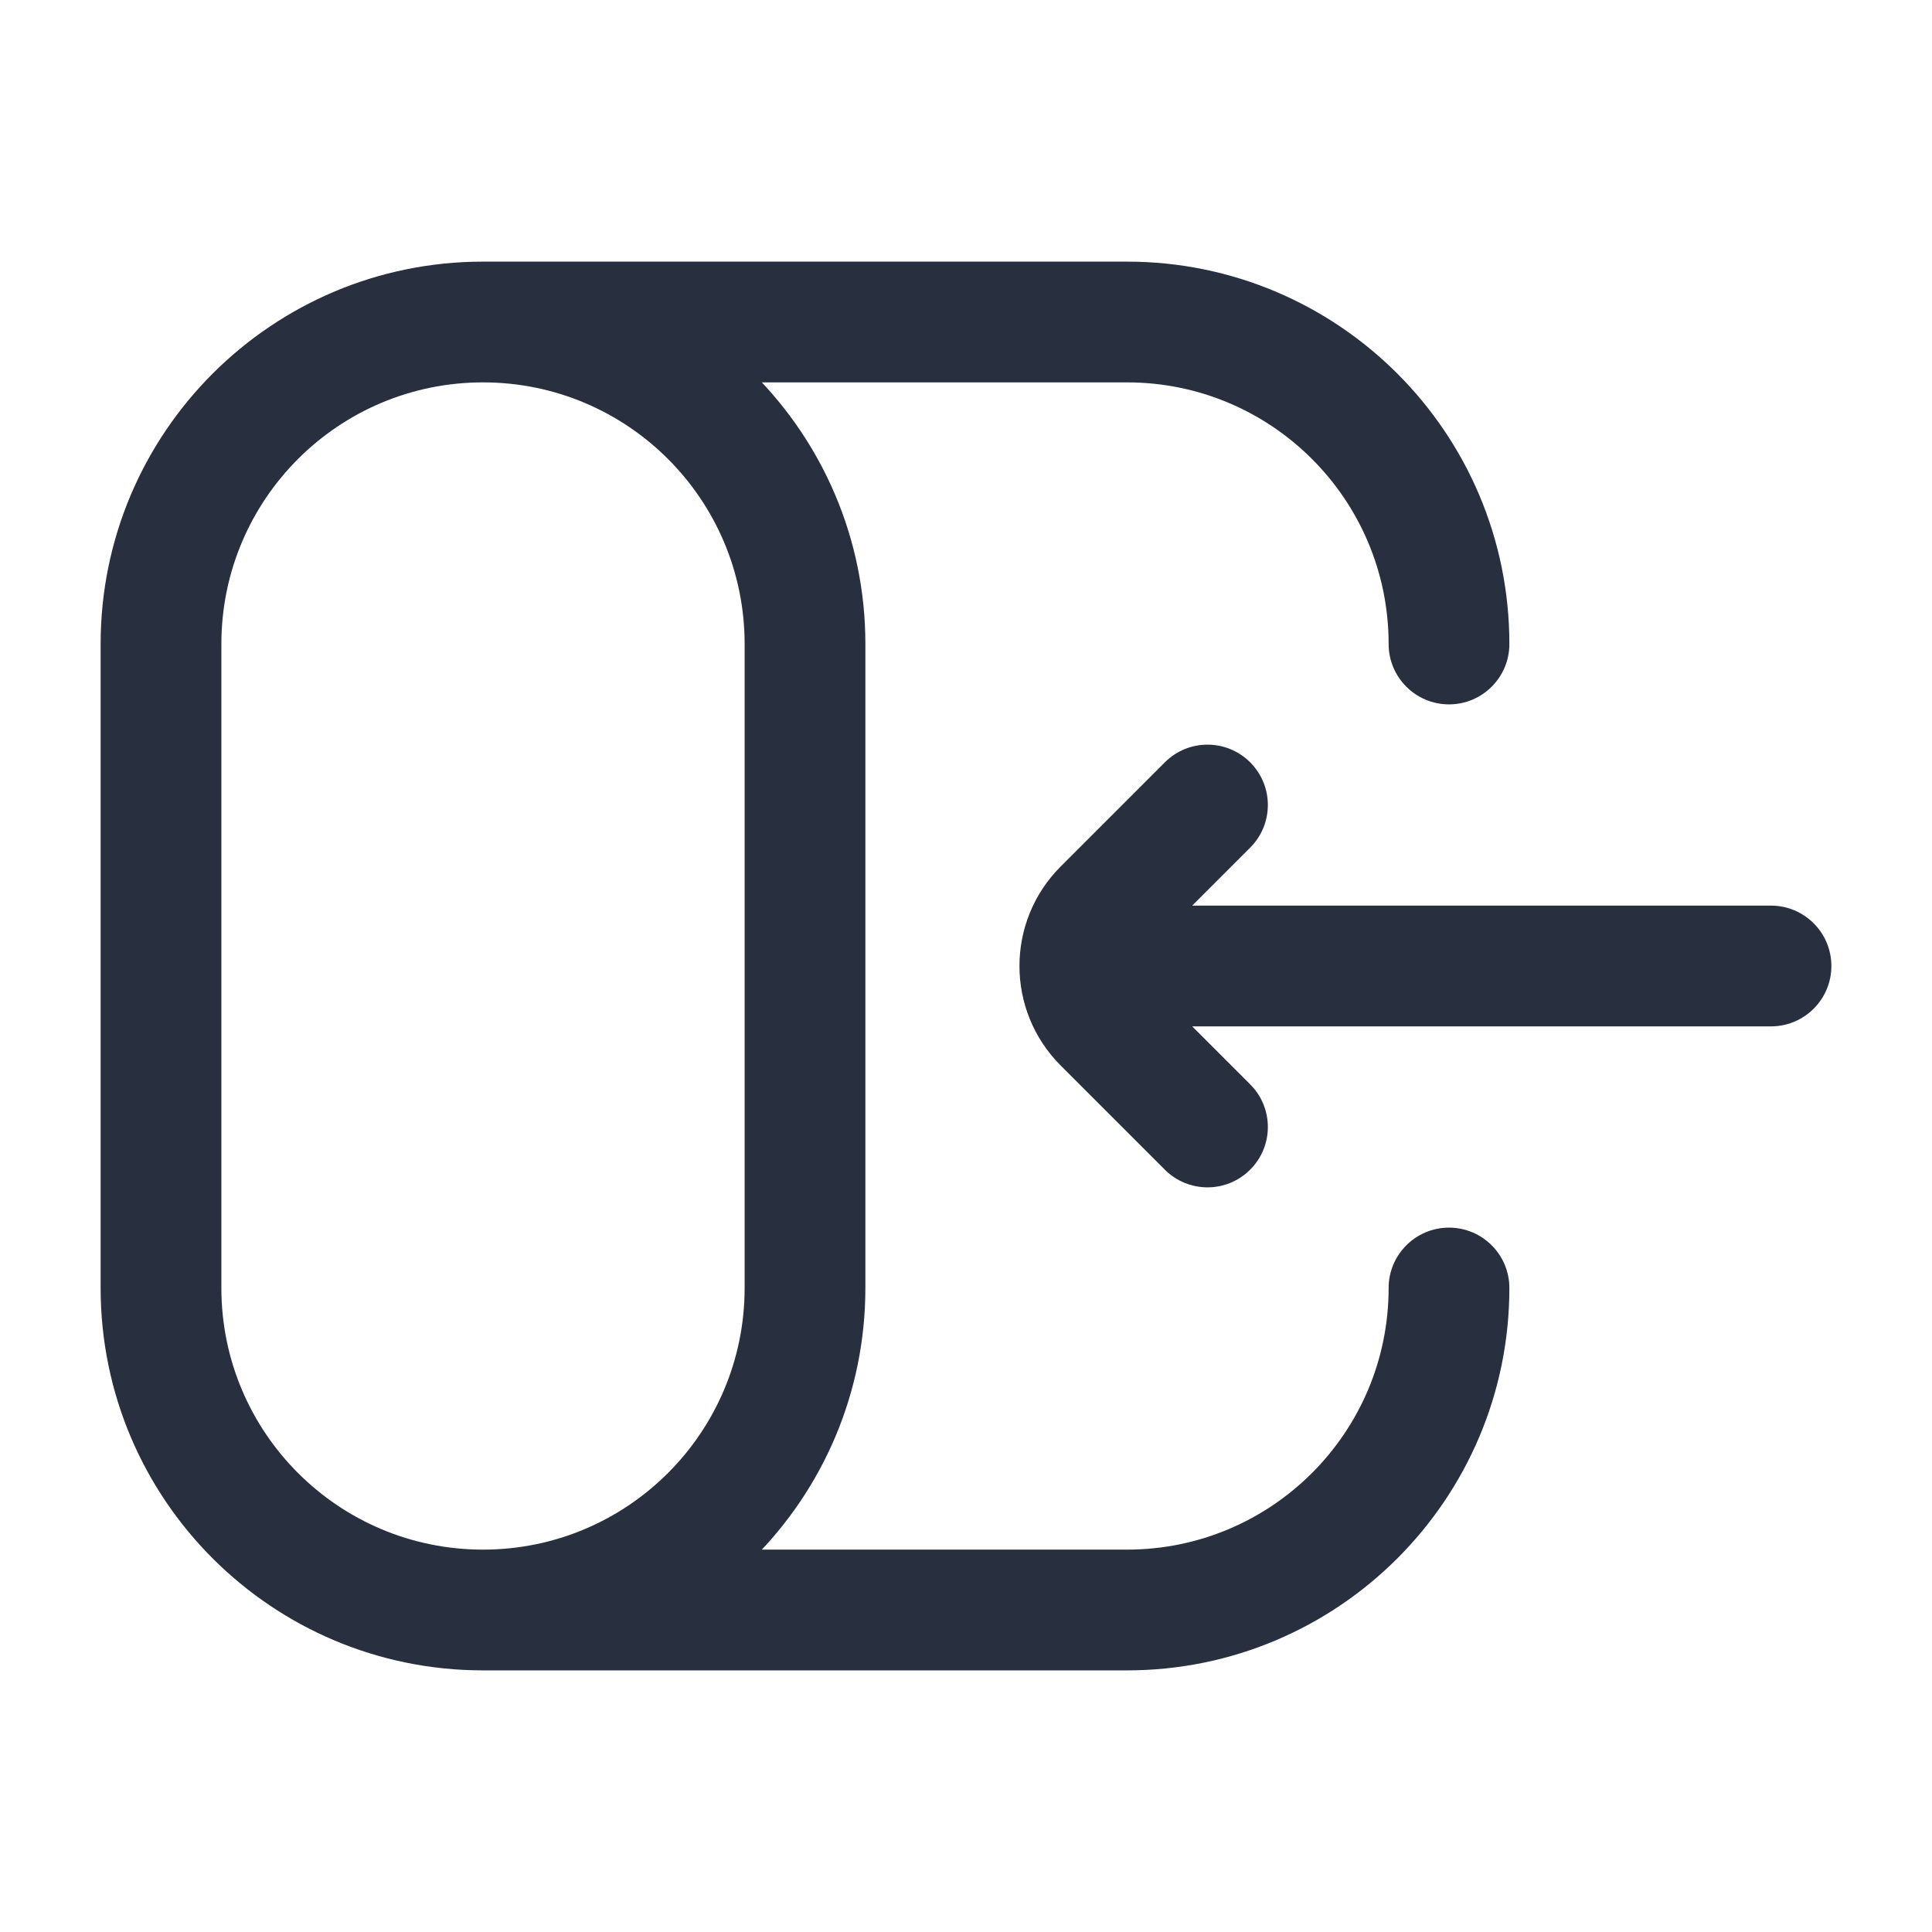 <svg width="24" height="24" viewBox="0 0 24 24" fill="none" xmlns="http://www.w3.org/2000/svg">
<path d="M15.53 10.53C15.823 10.237 15.823 9.763 15.53 9.47C15.237 9.177 14.763 9.177 14.47 9.47L15.53 10.53ZM13.707 11.293L14.237 11.823L13.707 11.293ZM13.707 12.707L14.237 12.177L13.707 12.707ZM14.47 14.53C14.763 14.823 15.237 14.823 15.53 14.53C15.823 14.237 15.823 13.763 15.53 13.47L14.47 14.53ZM14 11.25C13.586 11.25 13.25 11.586 13.25 12C13.25 12.414 13.586 12.75 14 12.75V11.25ZM22 12.75C22.414 12.75 22.75 12.414 22.75 12C22.75 11.586 22.414 11.25 22 11.25V12.75ZM18.75 16C18.75 15.586 18.414 15.25 18 15.25C17.586 15.25 17.25 15.586 17.25 16H18.75ZM17.25 8C17.25 8.414 17.586 8.75 18 8.75C18.414 8.75 18.75 8.414 18.75 8H17.25ZM14.47 9.47L13.177 10.763L14.237 11.823L15.53 10.53L14.47 9.47ZM13.177 13.237L14.47 14.53L15.53 13.47L14.237 12.177L13.177 13.237ZM13.177 10.763C12.493 11.446 12.493 12.554 13.177 13.237L14.237 12.177C14.14 12.079 14.14 11.921 14.237 11.823L13.177 10.763ZM14 12.75L22 12.75V11.25L14 11.25V12.75ZM9.25 8V16H10.75V8H9.25ZM2.75 16V8H1.25V16H2.75ZM6 19.25C4.205 19.25 2.75 17.795 2.75 16H1.25C1.25 18.623 3.377 20.75 6 20.75V19.25ZM9.25 16C9.25 17.795 7.795 19.25 6 19.25V20.75C8.623 20.75 10.75 18.623 10.75 16H9.25ZM6 4.75C7.795 4.75 9.25 6.205 9.25 8H10.75C10.75 5.377 8.623 3.25 6 3.25V4.75ZM6 3.25C3.377 3.25 1.25 5.377 1.25 8H2.75C2.75 6.205 4.205 4.75 6 4.75V3.25ZM6 4.75H14V3.25H6V4.75ZM14 19.25H6V20.75H14V19.25ZM17.25 16C17.25 17.795 15.795 19.25 14 19.25V20.75C16.623 20.75 18.75 18.623 18.75 16H17.25ZM14 4.75C15.795 4.75 17.25 6.205 17.25 8H18.75C18.75 5.377 16.623 3.25 14 3.25V4.75Z" fill="#28303F"/>
</svg>
